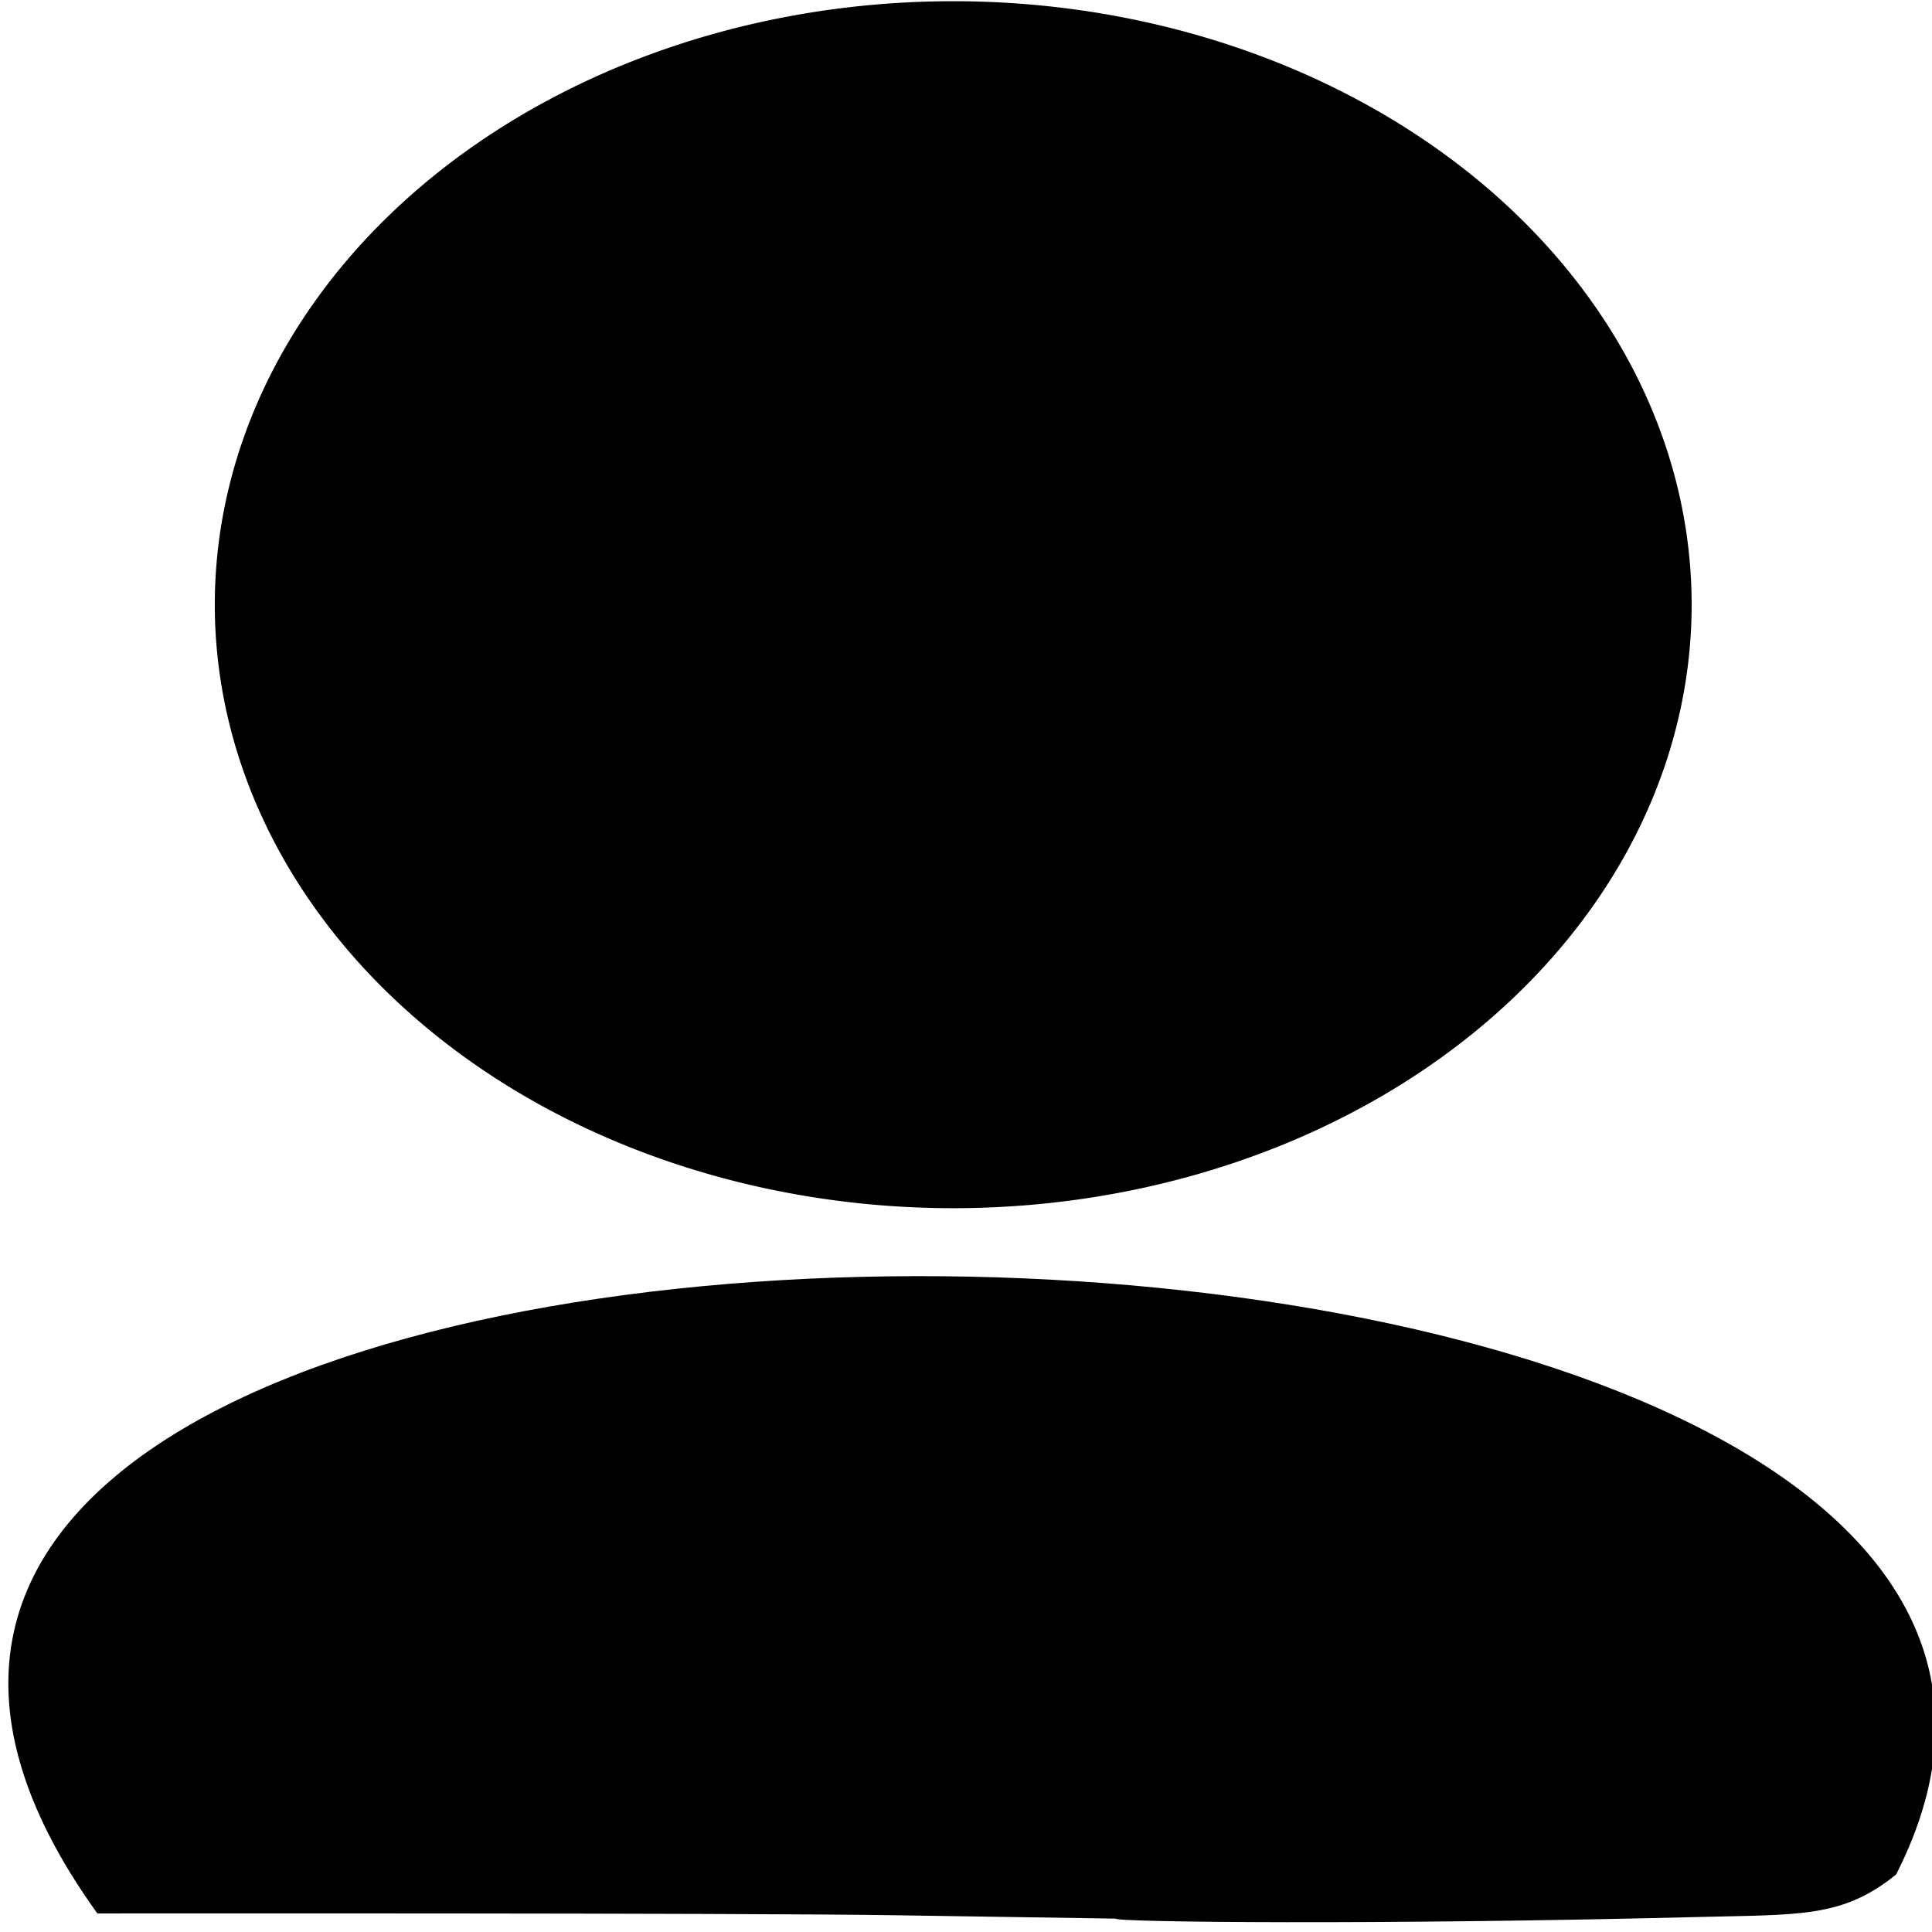 <?xml version="1.0" encoding="UTF-8" standalone="no"?>
<!-- Created with Inkscape (http://www.inkscape.org/) -->

<svg
   width="24"
   height="24"
   viewBox="0 0 6.35 6.35"
   version="1.1"
   id="svg21378"
   inkscape:version="1.2.2 (b0a8486541, 2022-12-01)"
   sodipodi:docname="profile-icon.svg"
   xmlns:inkscape="http://www.inkscape.org/namespaces/inkscape"
   xmlns:sodipodi="http://sodipodi.sourceforge.net/DTD/sodipodi-0.dtd"
   xmlns="http://www.w3.org/2000/svg"
   xmlns:svg="http://www.w3.org/2000/svg">
  <sodipodi:namedview
     id="namedview21380"
     pagecolor="#414141"
     bordercolor="#999999"
     borderopacity="1"
     inkscape:showpageshadow="0"
     inkscape:pageopacity="0"
     inkscape:pagecheckerboard="0"
     inkscape:deskcolor="#d1d1d1"
     inkscape:document-units="mm"
     showgrid="false"
     inkscape:zoom="13.911943"
     inkscape:cx="4.6003638"
     inkscape:cy="14.591779"
     inkscape:window-width="1366"
     inkscape:window-height="700"
     inkscape:window-x="0"
     inkscape:window-y="0"
     inkscape:window-maximized="1"
     inkscape:current-layer="layer1" />
  <defs
     id="defs21375" />
  <g
     inkscape:label="Layer 1"
     inkscape:groupmode="layer"
     id="layer1">
    <path
       style="fill:#000000;fill-opacity:1;stroke:none;stroke-width:0.558;stroke-dasharray:none;stroke-opacity:1;paint-order:stroke markers fill"
       d="M 2.947,6.295 C 2.438,6.287 0.32,6.289 0.32,6.289 -1.712,3.467 7.553,3.568 6.232,6.161 6.054,6.305 5.915,6.292 5.57,6.301 4.535,6.327 3.659,6.318 3.667,6.306 Z"
       id="path10699"
       sodipodi:nodetypes="sccscs" />
    <path
       style="fill:#000000;fill-opacity:1;stroke:none;stroke-width:0.563;stroke-dasharray:none;stroke-opacity:1;paint-order:stroke markers fill"
       id="path10578"
       sodipodi:type="arc"
       sodipodi:cx="3.1333032"
       sodipodi:cy="1.9874995"
       sodipodi:rx="2.4268928"
       sodipodi:ry="1.9839295"
       sodipodi:start="6.2801085"
       sodipodi:end="6.2799708"
       sodipodi:open="true"
       sodipodi:arc-type="arc"
       d="M 5.56,1.981 A 2.427,1.984 0 0 1 3.141,3.971 2.427,1.984 0 0 1 0.706,1.994 2.427,1.984 0 0 1 3.126,0.004 2.427,1.984 0 0 1 5.56,1.981" />
  </g>
</svg>
